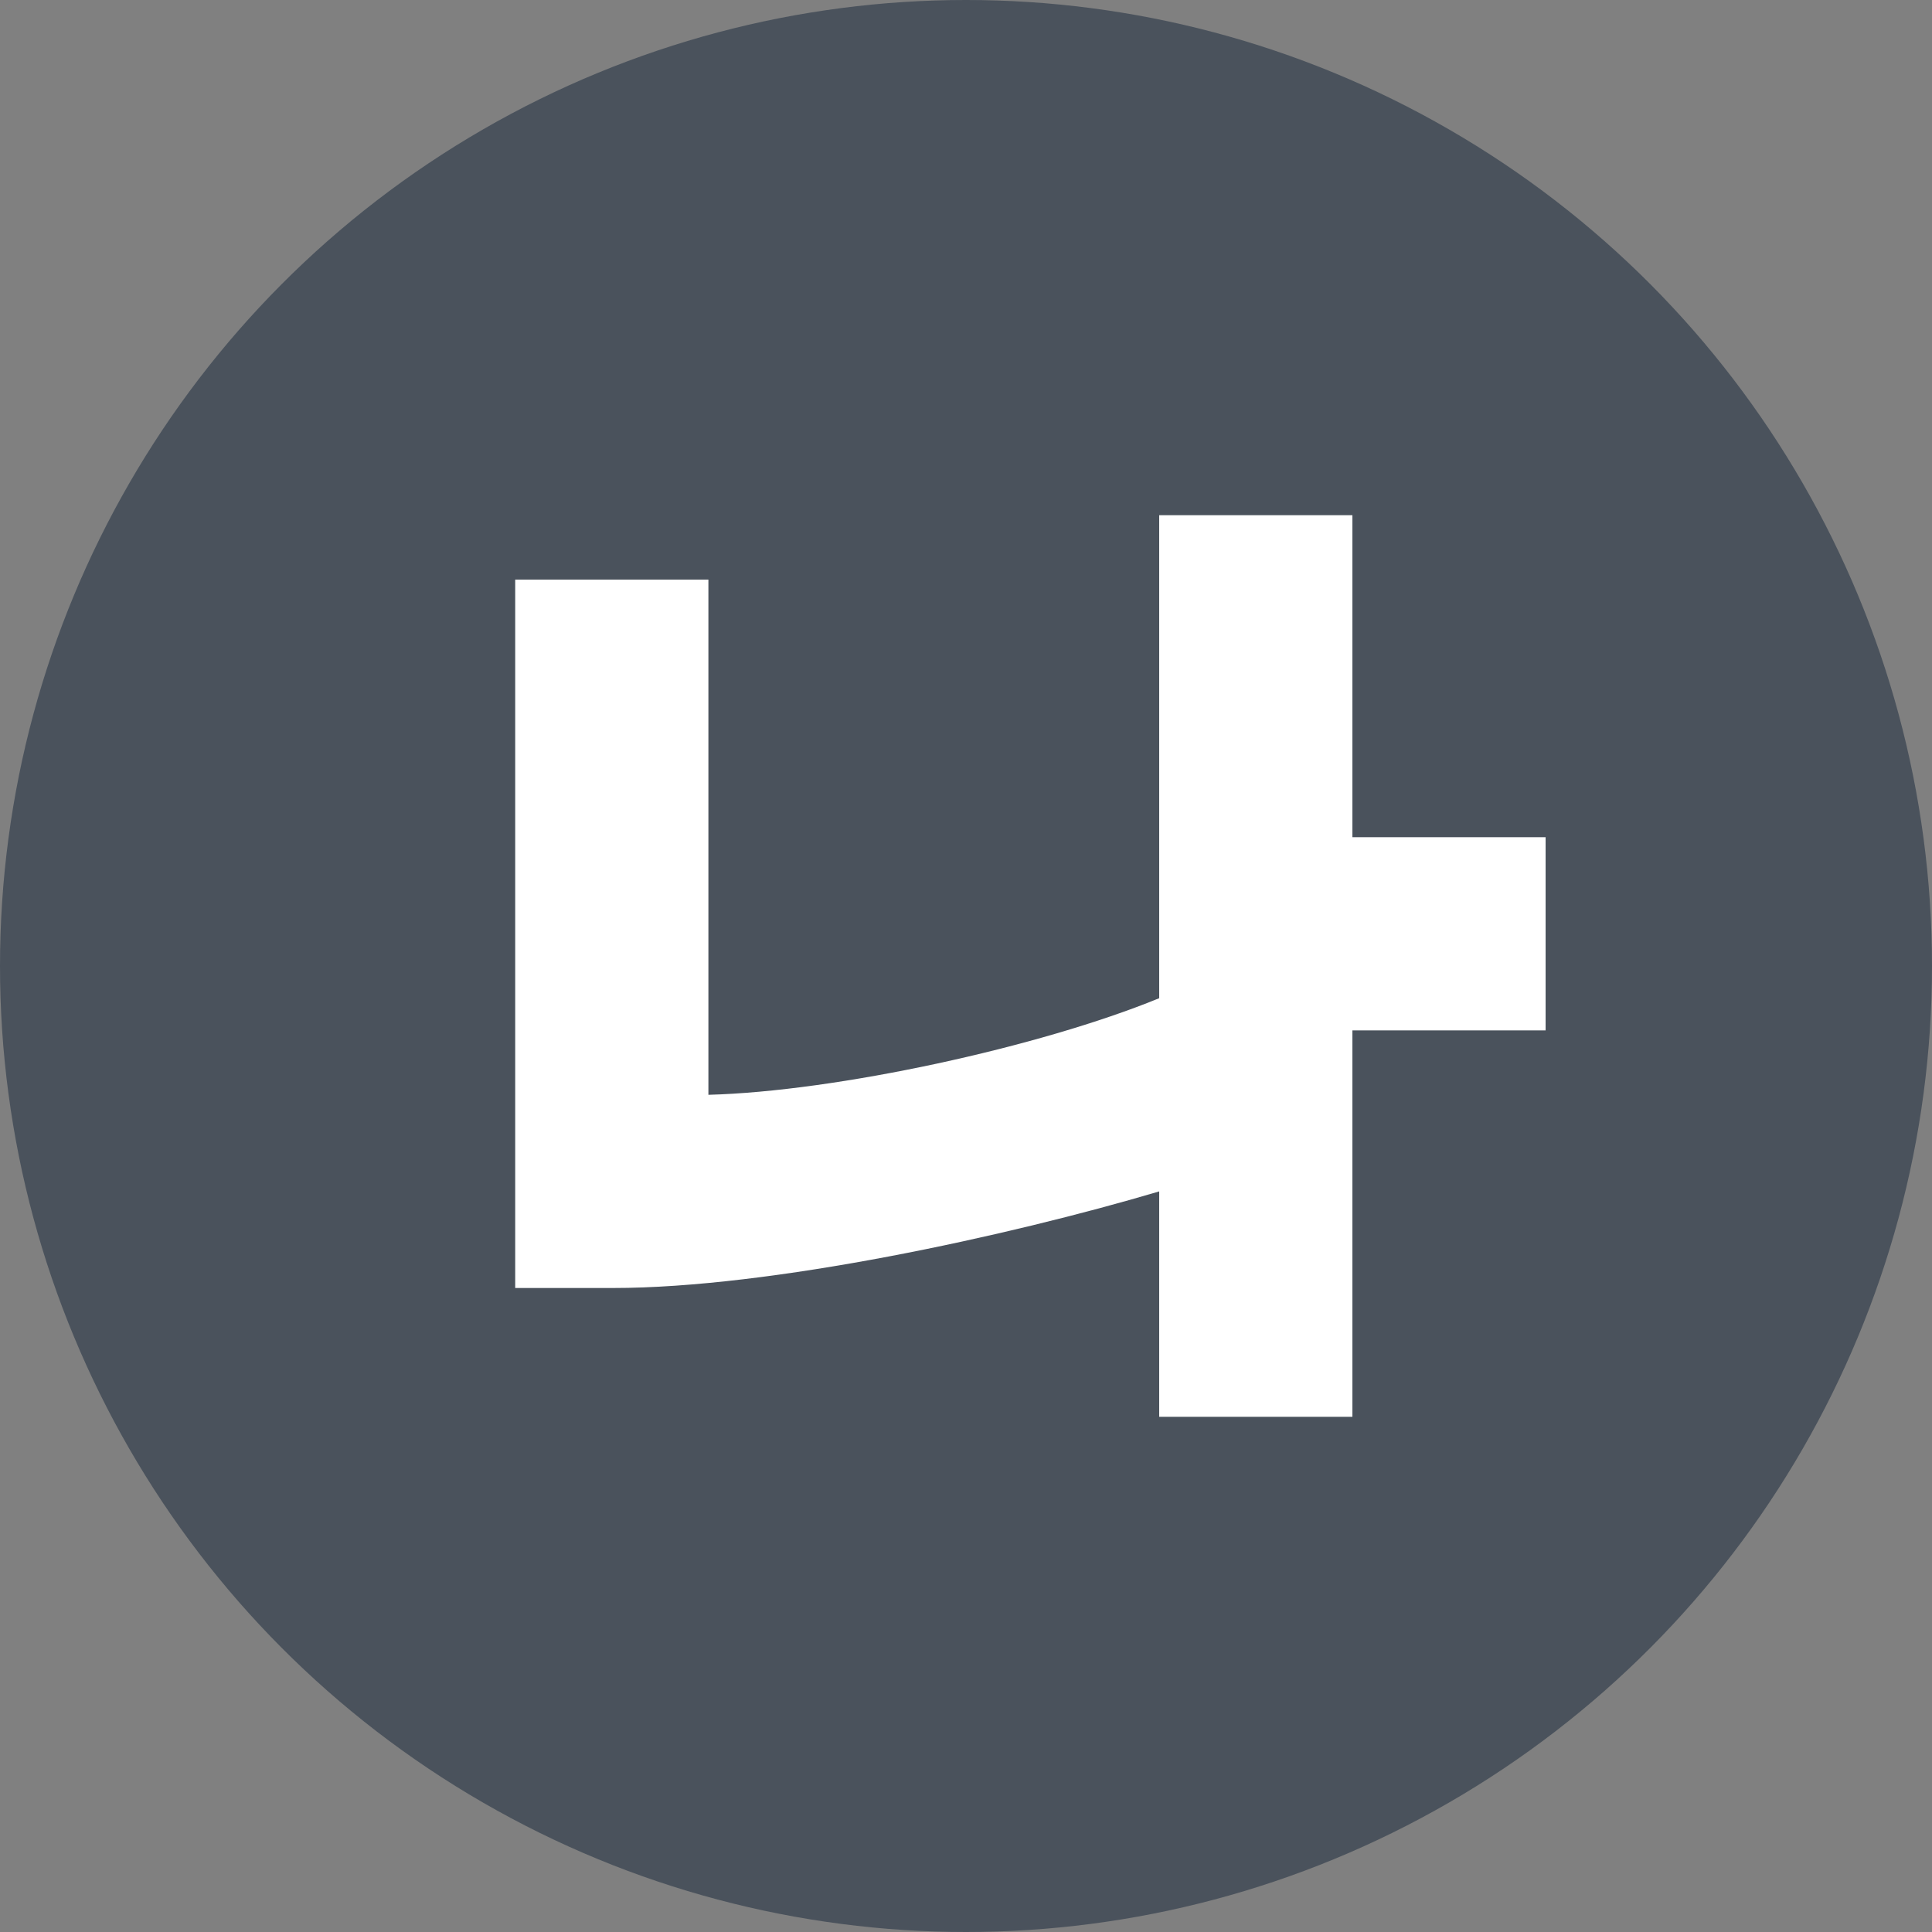 <svg xmlns="http://www.w3.org/2000/svg" width="15" height="15"><rect width="100%" height="100%" fill="#808080" stroke="none"/><g fill="none" fill-rule="evenodd"><circle cx="7.5" cy="7.5" r="7.5" fill="#4A525C"/><path fill="#FFF" d="M9 4h1.5v2.5H12V8h-1.5v3H9V9.25c-1.174.348-3.015.75-4.242.75H4V4.5h1.5v4c.992-.026 2.573-.37 3.5-.75V4Z"/></g></svg>